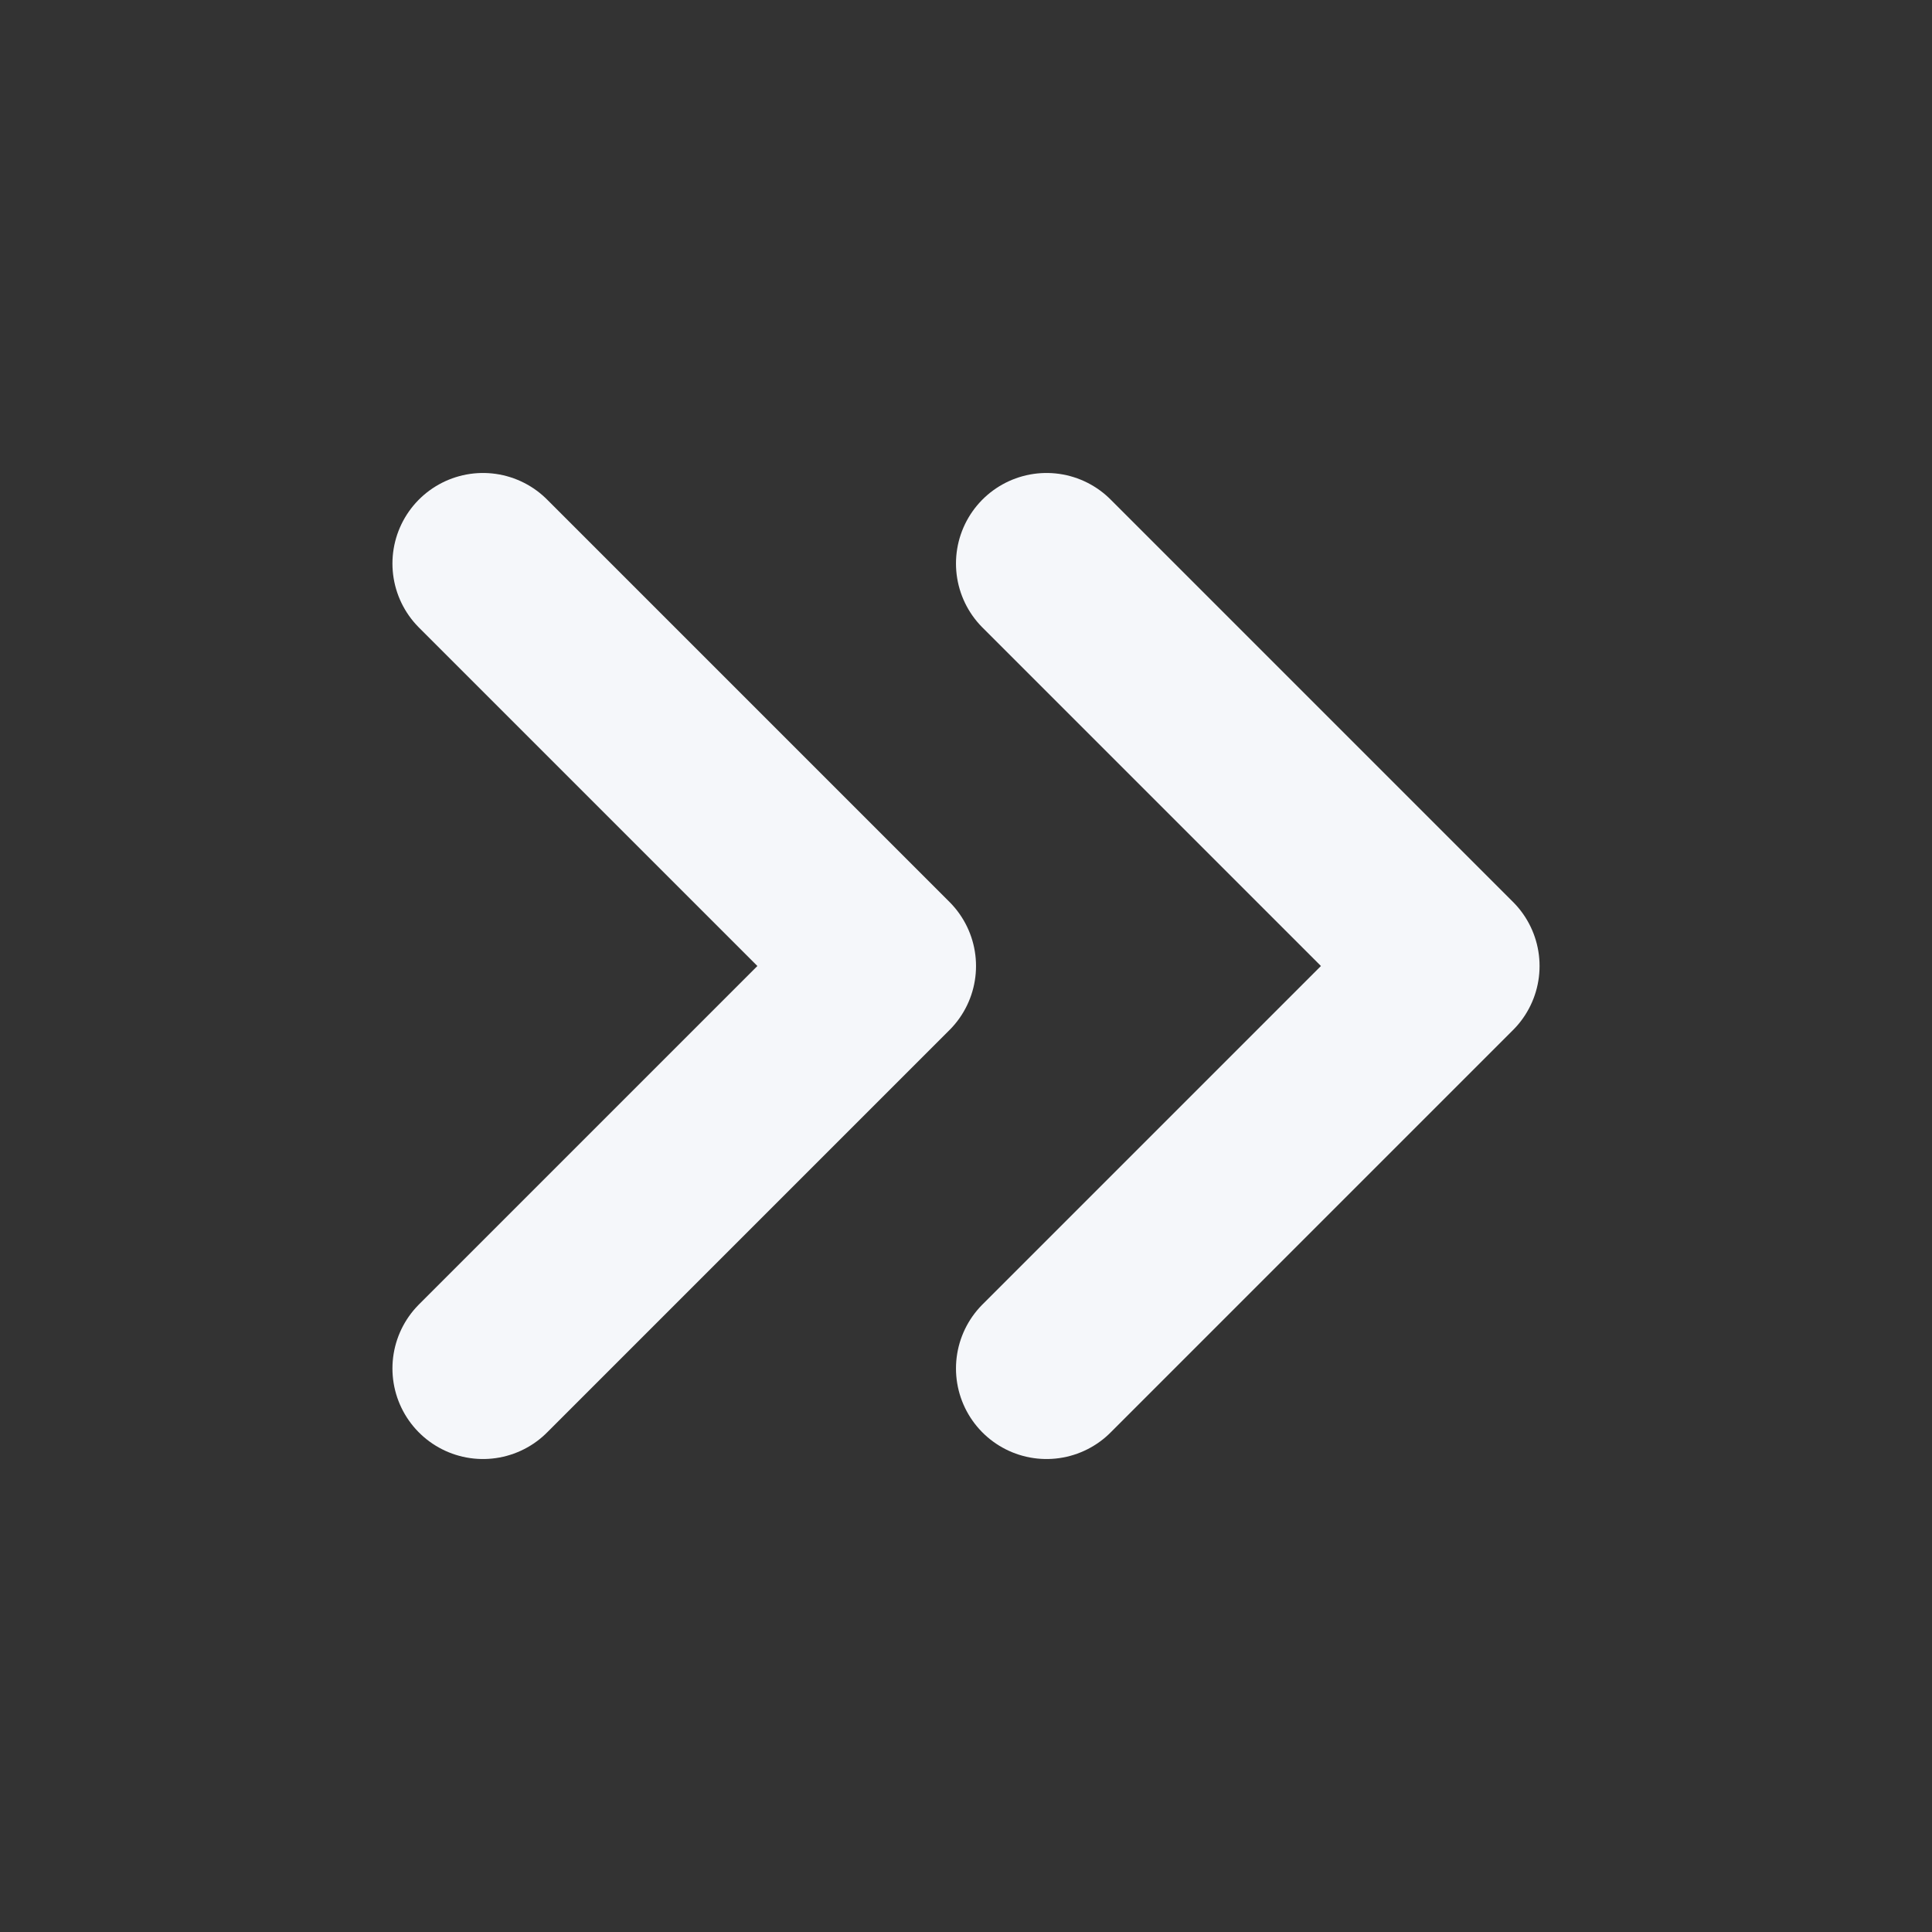 <svg width="16" height="16" viewBox="0 0 16 16" fill="none" xmlns="http://www.w3.org/2000/svg">
<rect x="0" y="0" width="16" height="16" fill="#333333" stroke="none"/>
<path d="M8.667 11.333L12 8L8.667 4.667" stroke="#F5F7FA" stroke-width="1.5" stroke-linecap="round" stroke-linejoin="round"/>
<path d="M4 11.333L7.333 8L4 4.667" stroke="#F5F7FA" stroke-width="1.5" stroke-linecap="round" stroke-linejoin="round"/>
</svg>
